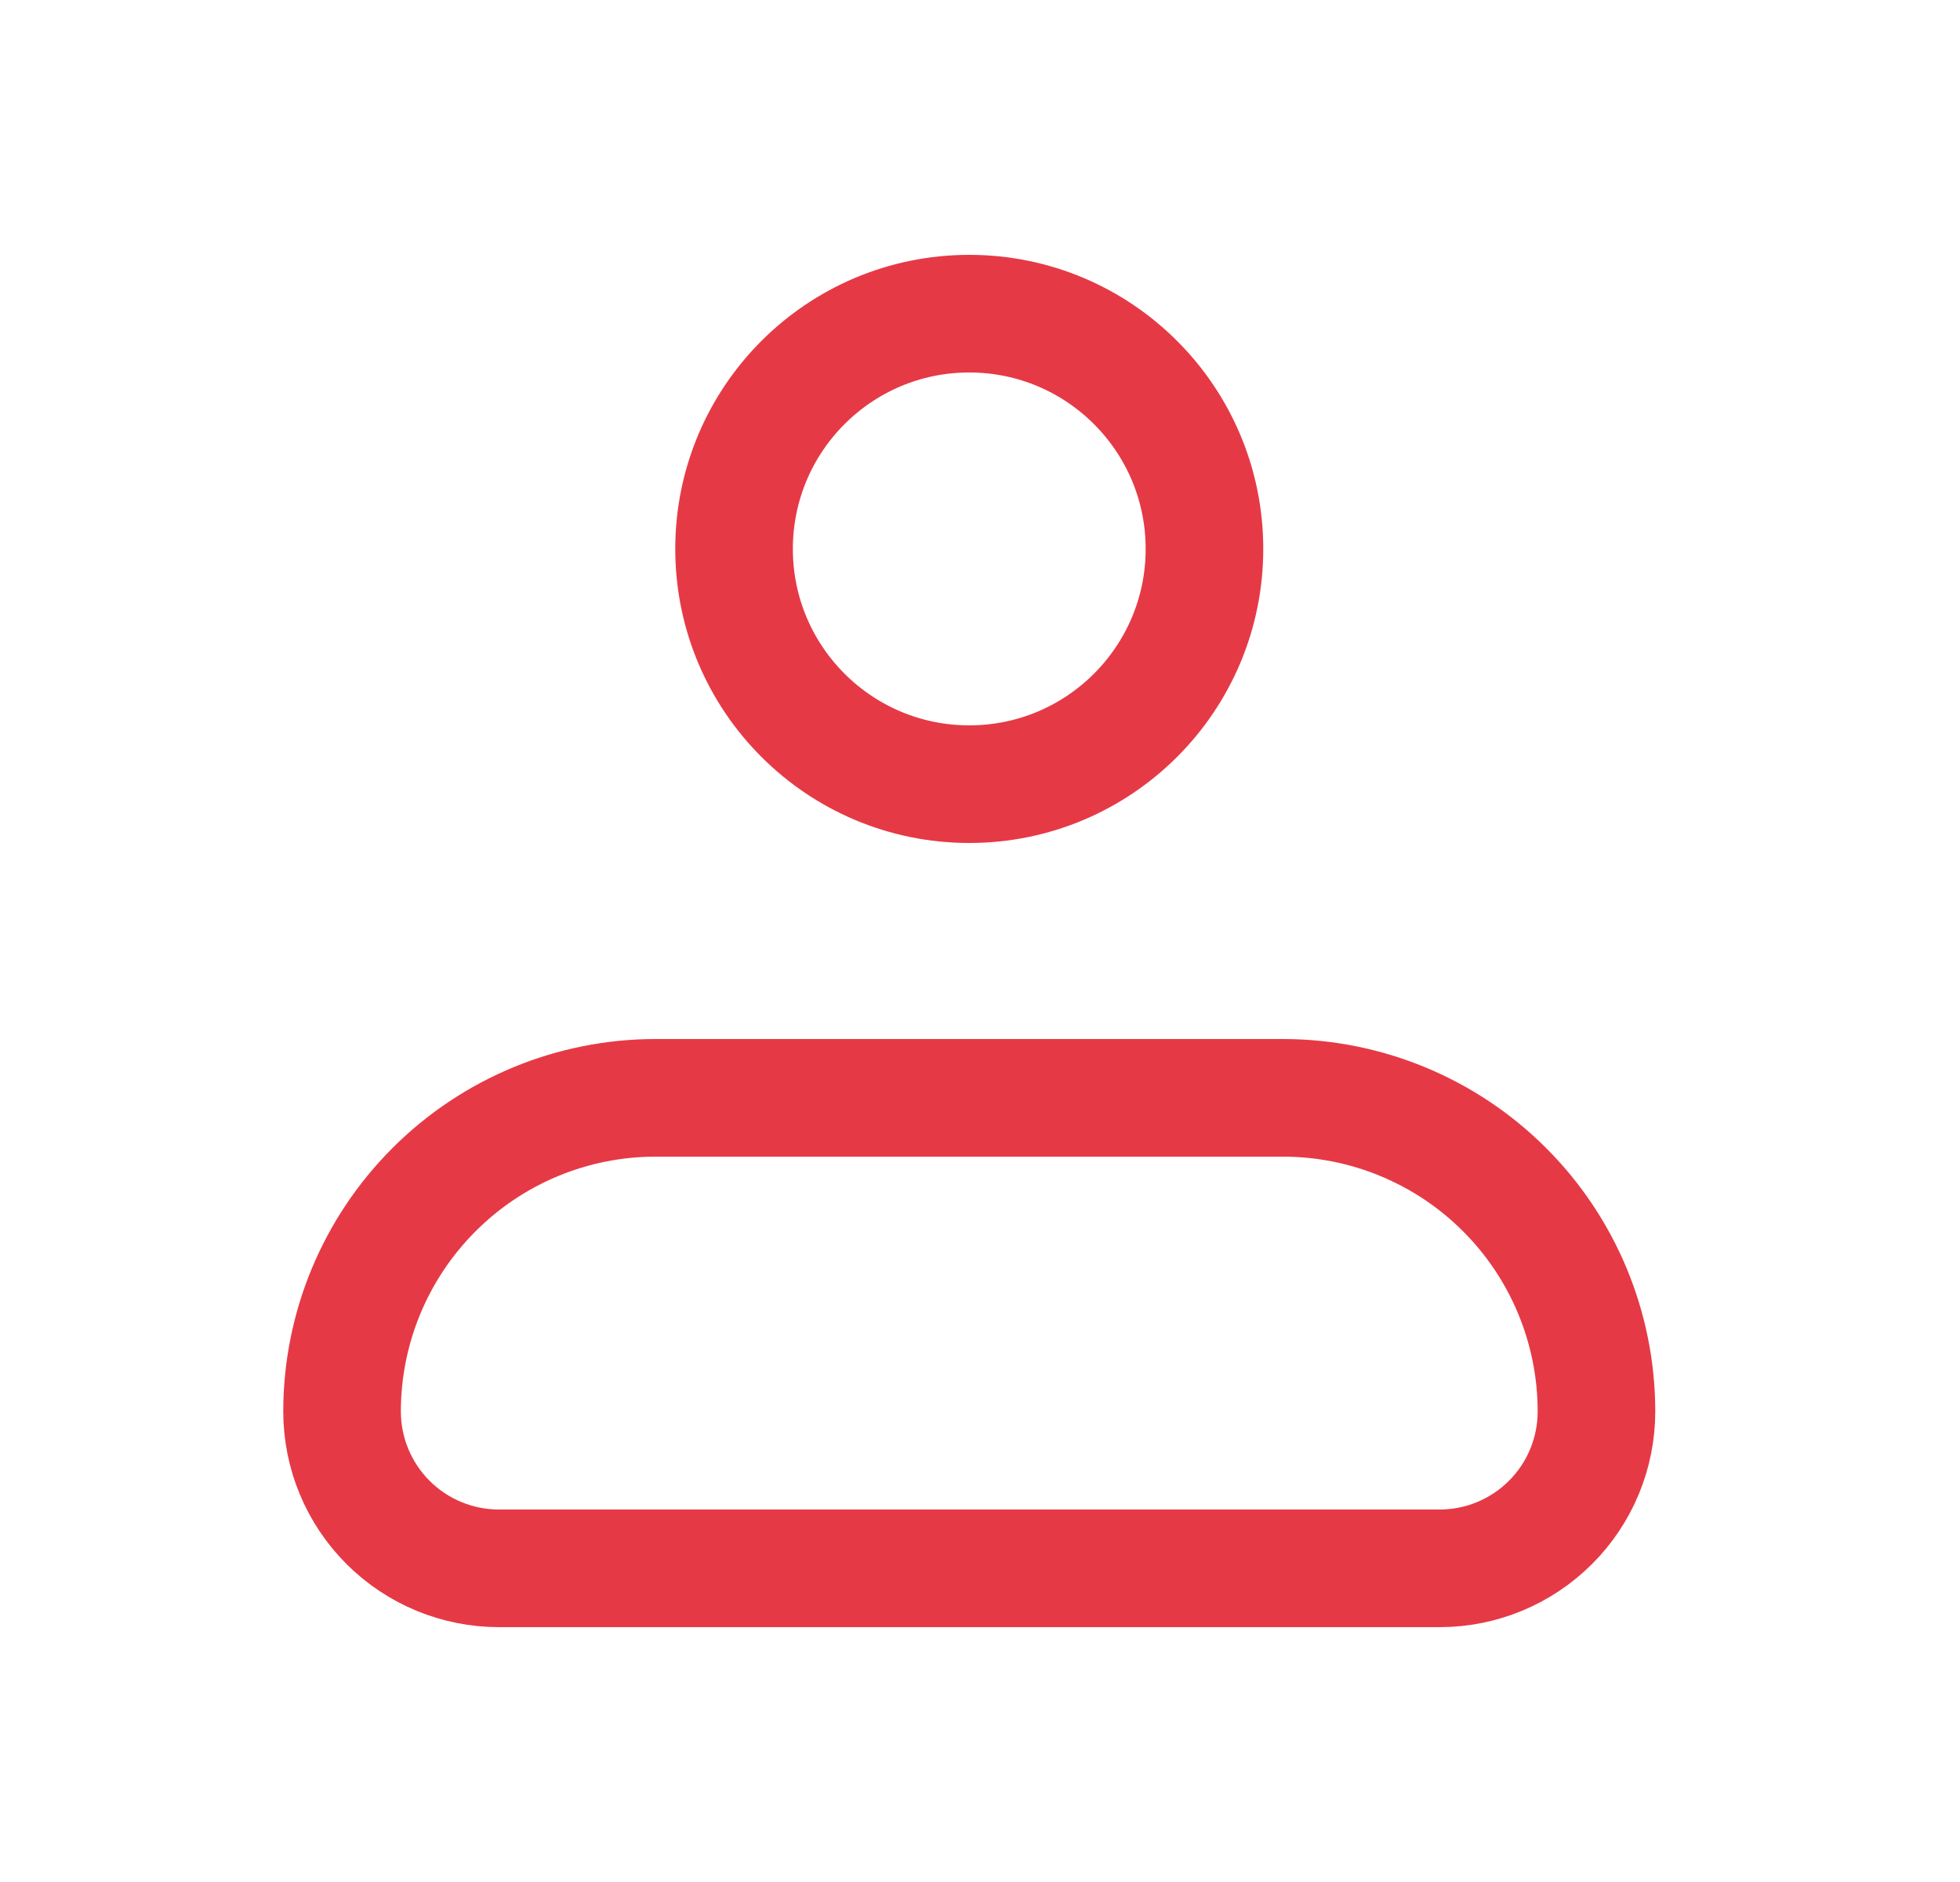 <svg width="25" height="24" viewBox="0 0 25 24" fill="none" xmlns="http://www.w3.org/2000/svg">
<path d="M4.363 18C4.363 16.939 4.785 15.922 5.535 15.172C6.285 14.421 7.302 14 8.363 14H16.363C17.424 14 18.442 14.421 19.192 15.172C19.942 15.922 20.363 16.939 20.363 18C20.363 18.53 20.153 19.039 19.777 19.414C19.402 19.789 18.894 20 18.363 20H6.363C5.833 20 5.324 19.789 4.949 19.414C4.574 19.039 4.363 18.53 4.363 18Z" stroke="#E63946" stroke-width="1.5" stroke-linejoin="round"/>
<path d="M12.363 10C14.02 10 15.363 8.657 15.363 7C15.363 5.343 14.02 4 12.363 4C10.706 4 9.363 5.343 9.363 7C9.363 8.657 10.706 10 12.363 10Z" stroke="#E63946" stroke-width="1.5"/>
</svg>
